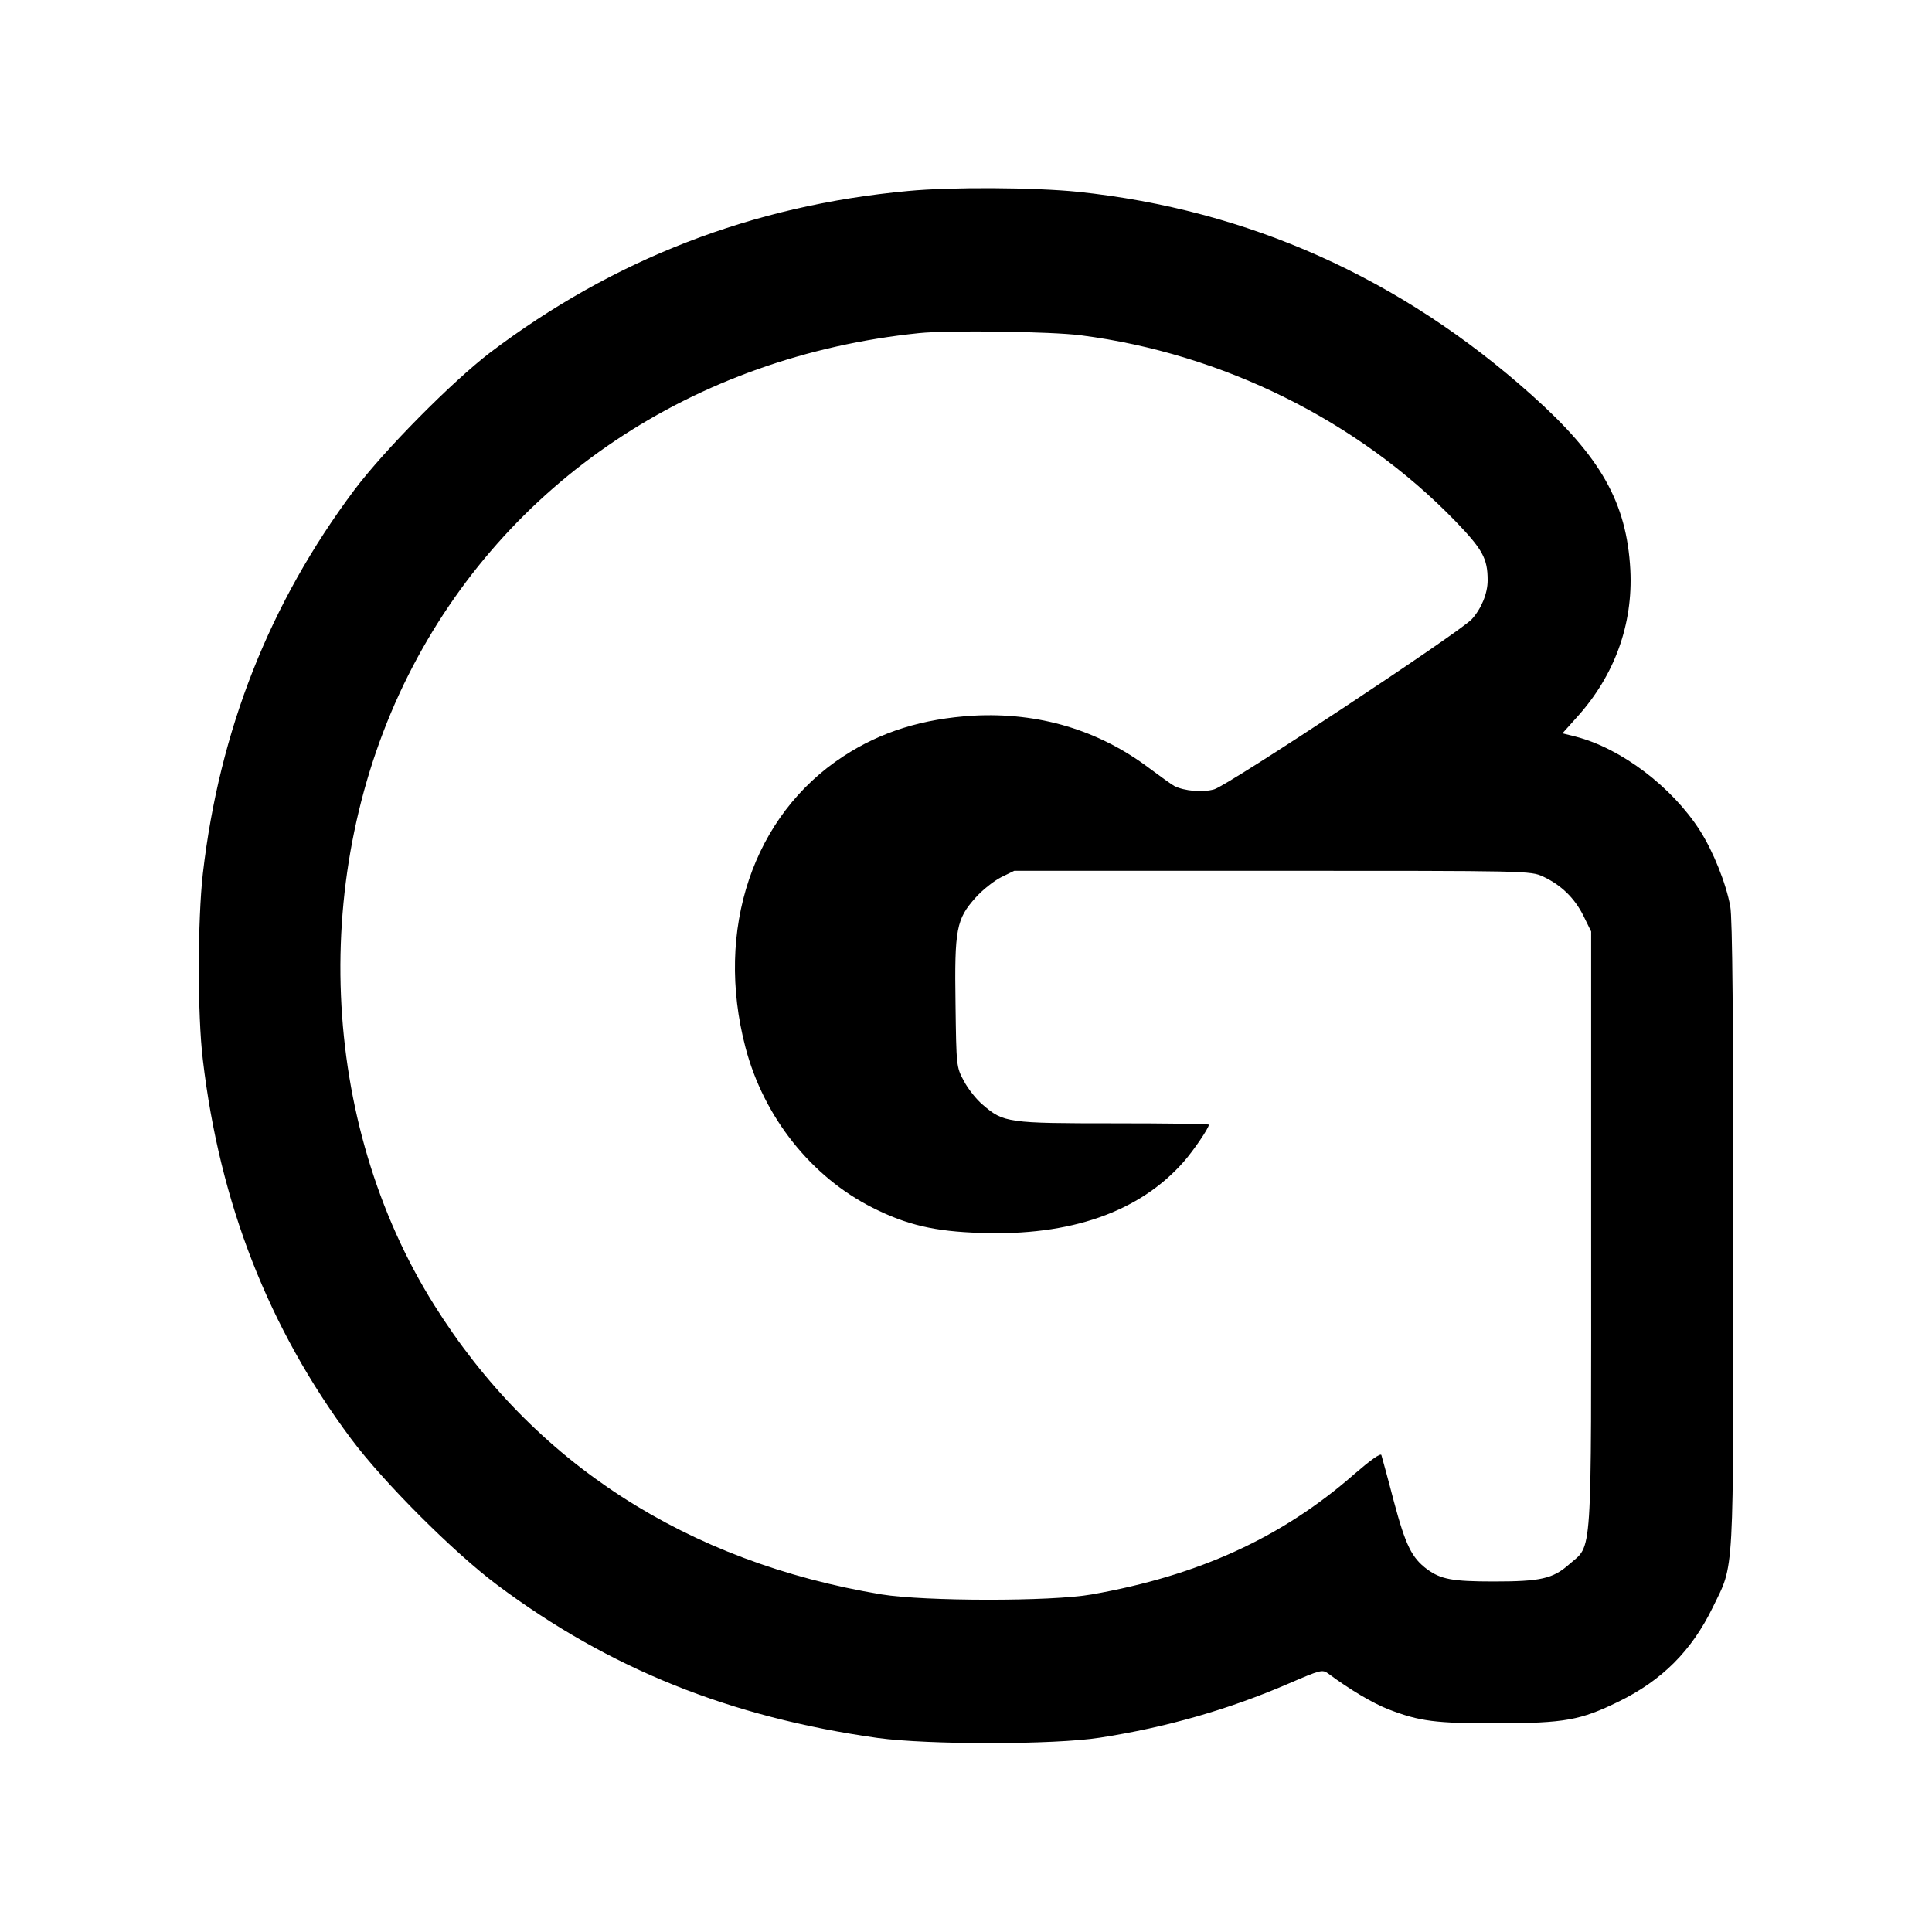 <?xml version="1.0" standalone="no"?>
<!DOCTYPE svg PUBLIC "-//W3C//DTD SVG 20010904//EN"
 "http://www.w3.org/TR/2001/REC-SVG-20010904/DTD/svg10.dtd">
<svg version="1.0" xmlns="http://www.w3.org/2000/svg"
 width="700pt" height="700pt" viewBox="0 0 700 700"
 preserveAspectRatio="xMidYMid meet">
<g transform="translate(0,700) scale(0.1,-0.1)"
fill="#000000" stroke="none">
<path d="M3290 6308 c-564 -52 -1067 -247 -1515 -586 -138 -106 -381 -351
-491 -497 -307 -410 -489 -870 -549 -1390 -19 -168 -20 -511 0 -675 61 -519
238 -972 537 -1373 118 -158 373 -413 530 -530 405 -303 844 -479 1378 -554
183 -25 639 -25 805 1 239 37 467 102 686 197 114 49 120 51 142 35 78 -58
161 -107 217 -129 114 -44 170 -51 395 -51 245 1 301 11 440 79 157 77 264
184 340 340 80 165 75 83 75 1351 0 773 -3 1149 -11 1190 -15 83 -62 200 -110
275 -101 158 -286 298 -450 340 l-48 12 52 58 c137 151 204 337 194 534 -13
244 -107 410 -358 634 -474 424 -1026 671 -1643 736 -157 16 -459 18 -616 3z
m627 -523 c513 -66 1004 -310 1355 -672 100 -104 118 -136 118 -216 0 -47 -23
-103 -58 -141 -45 -48 -886 -604 -933 -616 -42 -12 -108 -6 -144 12 -11 6 -51
35 -90 64 -184 139 -402 204 -639 191 -182 -11 -334 -58 -470 -147 -328 -214
-467 -628 -355 -1055 66 -252 238 -469 461 -581 123 -62 225 -86 390 -91 327
-12 577 76 737 258 36 41 91 122 91 134 0 3 -154 5 -343 5 -384 0 -401 2 -476
67 -23 19 -54 58 -69 87 -27 50 -27 53 -30 279 -4 271 3 307 73 385 25 28 67
61 93 74 l47 23 935 0 c930 0 935 0 981 -21 66 -31 114 -78 146 -142 l28 -57
0 -1080 c0 -1224 6 -1137 -81 -1214 -58 -51 -103 -61 -271 -61 -152 0 -192 8
-242 44 -56 42 -78 86 -121 247 -22 85 -43 160 -45 167 -3 8 -39 -18 -97 -68
-263 -231 -566 -369 -953 -437 -146 -26 -605 -25 -760 0 -707 117 -1264 477
-1622 1049 -416 663 -453 1566 -94 2281 351 699 1033 1156 1851 1240 106 11
479 6 587 -8z"/>
</g>
</svg>
